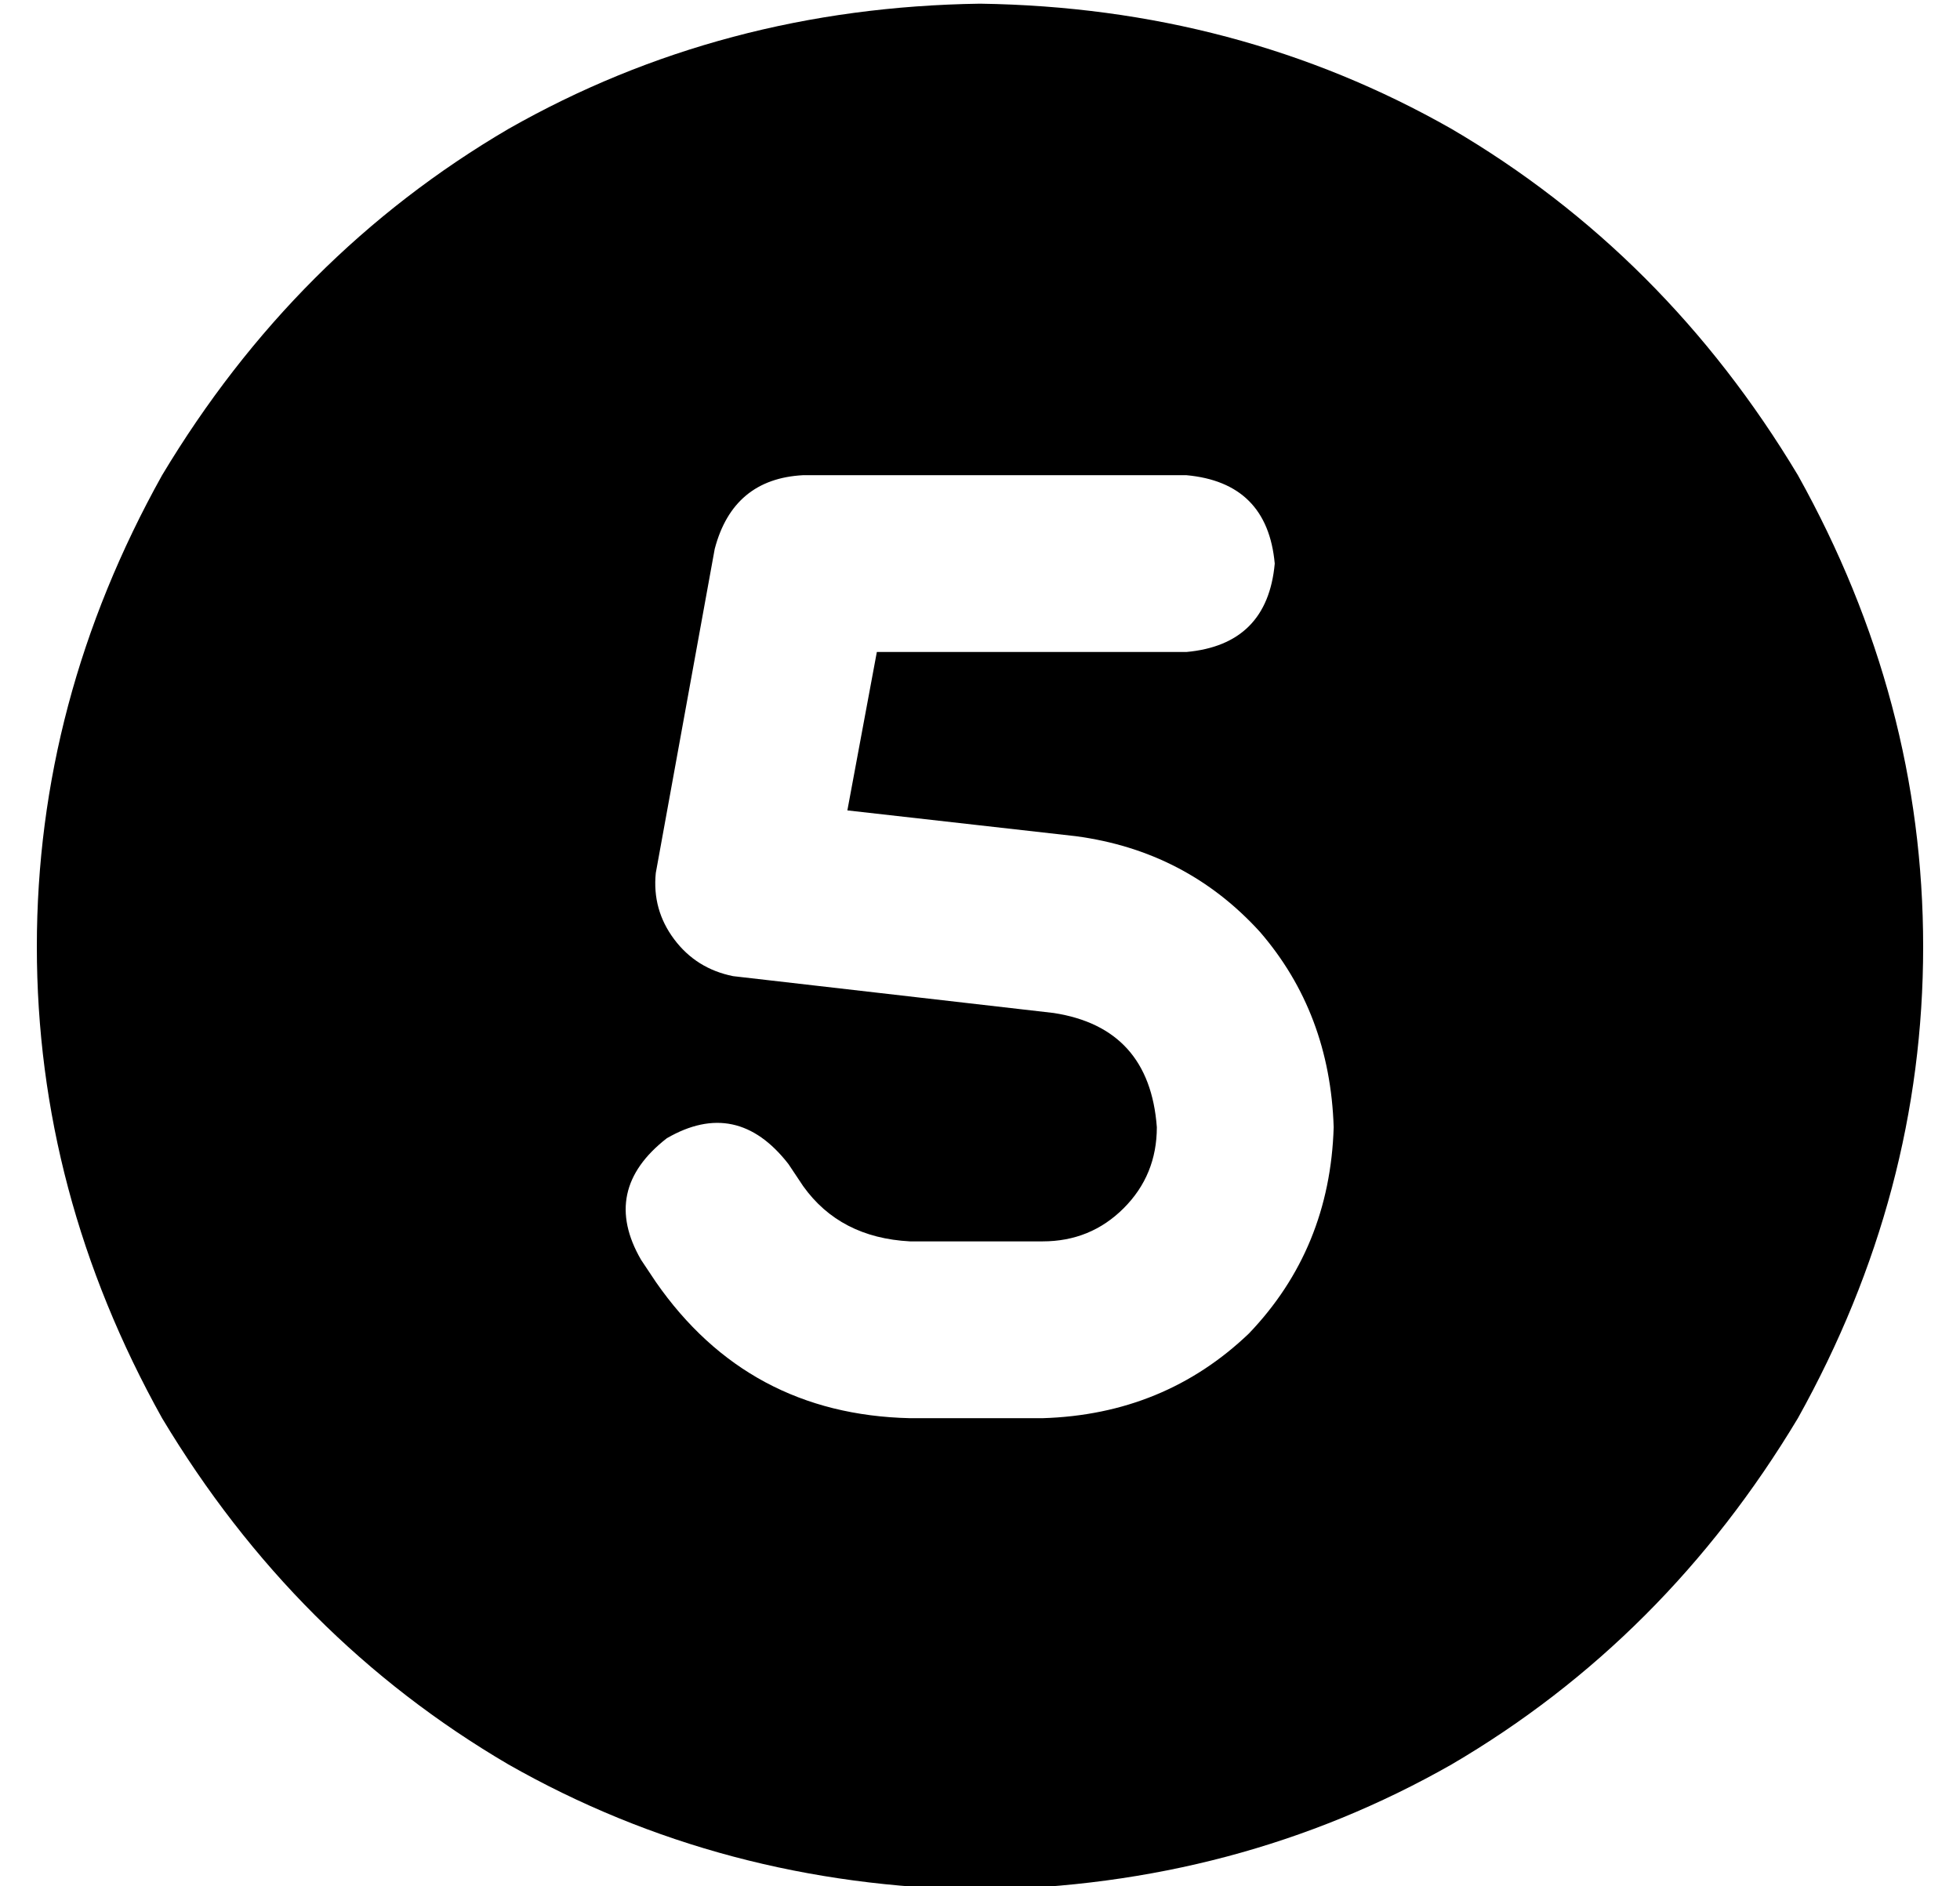 <?xml version="1.0" standalone="no"?>
<!DOCTYPE svg PUBLIC "-//W3C//DTD SVG 1.1//EN" "http://www.w3.org/Graphics/SVG/1.1/DTD/svg11.dtd" >
<svg xmlns="http://www.w3.org/2000/svg" xmlns:xlink="http://www.w3.org/1999/xlink" version="1.1" viewBox="-10 -40 532 512">
   <path fill="currentColor"
d="M256 473q70 -1 128 -34v0v0q58 -34 94 -94q34 -61 34 -128t-34 -128q-36 -60 -94 -94q-58 -33 -128 -34q-70 1 -128 34q-58 34 -94 94q-34 61 -34 128t34 128q36 60 94 94q58 33 128 34v0zM208 89h104h-104h104q22 2 24 24q-2 22 -24 24h-84v0l-8 43v0l62 7v0q30 4 50 26
q19 22 20 53q-1 33 -23 56q-23 22 -56 23h-36v0q-44 -1 -69 -37l-4 -6v0q-11 -19 7 -33q19 -11 33 7l4 6v0q10 14 29 15h36v0q13 0 22 -9t9 -22q-2 -27 -28 -31l-87 -10v0q-10 -2 -16 -10t-5 -18l16 -88v0q5 -19 24 -20v0z" />
</svg>
